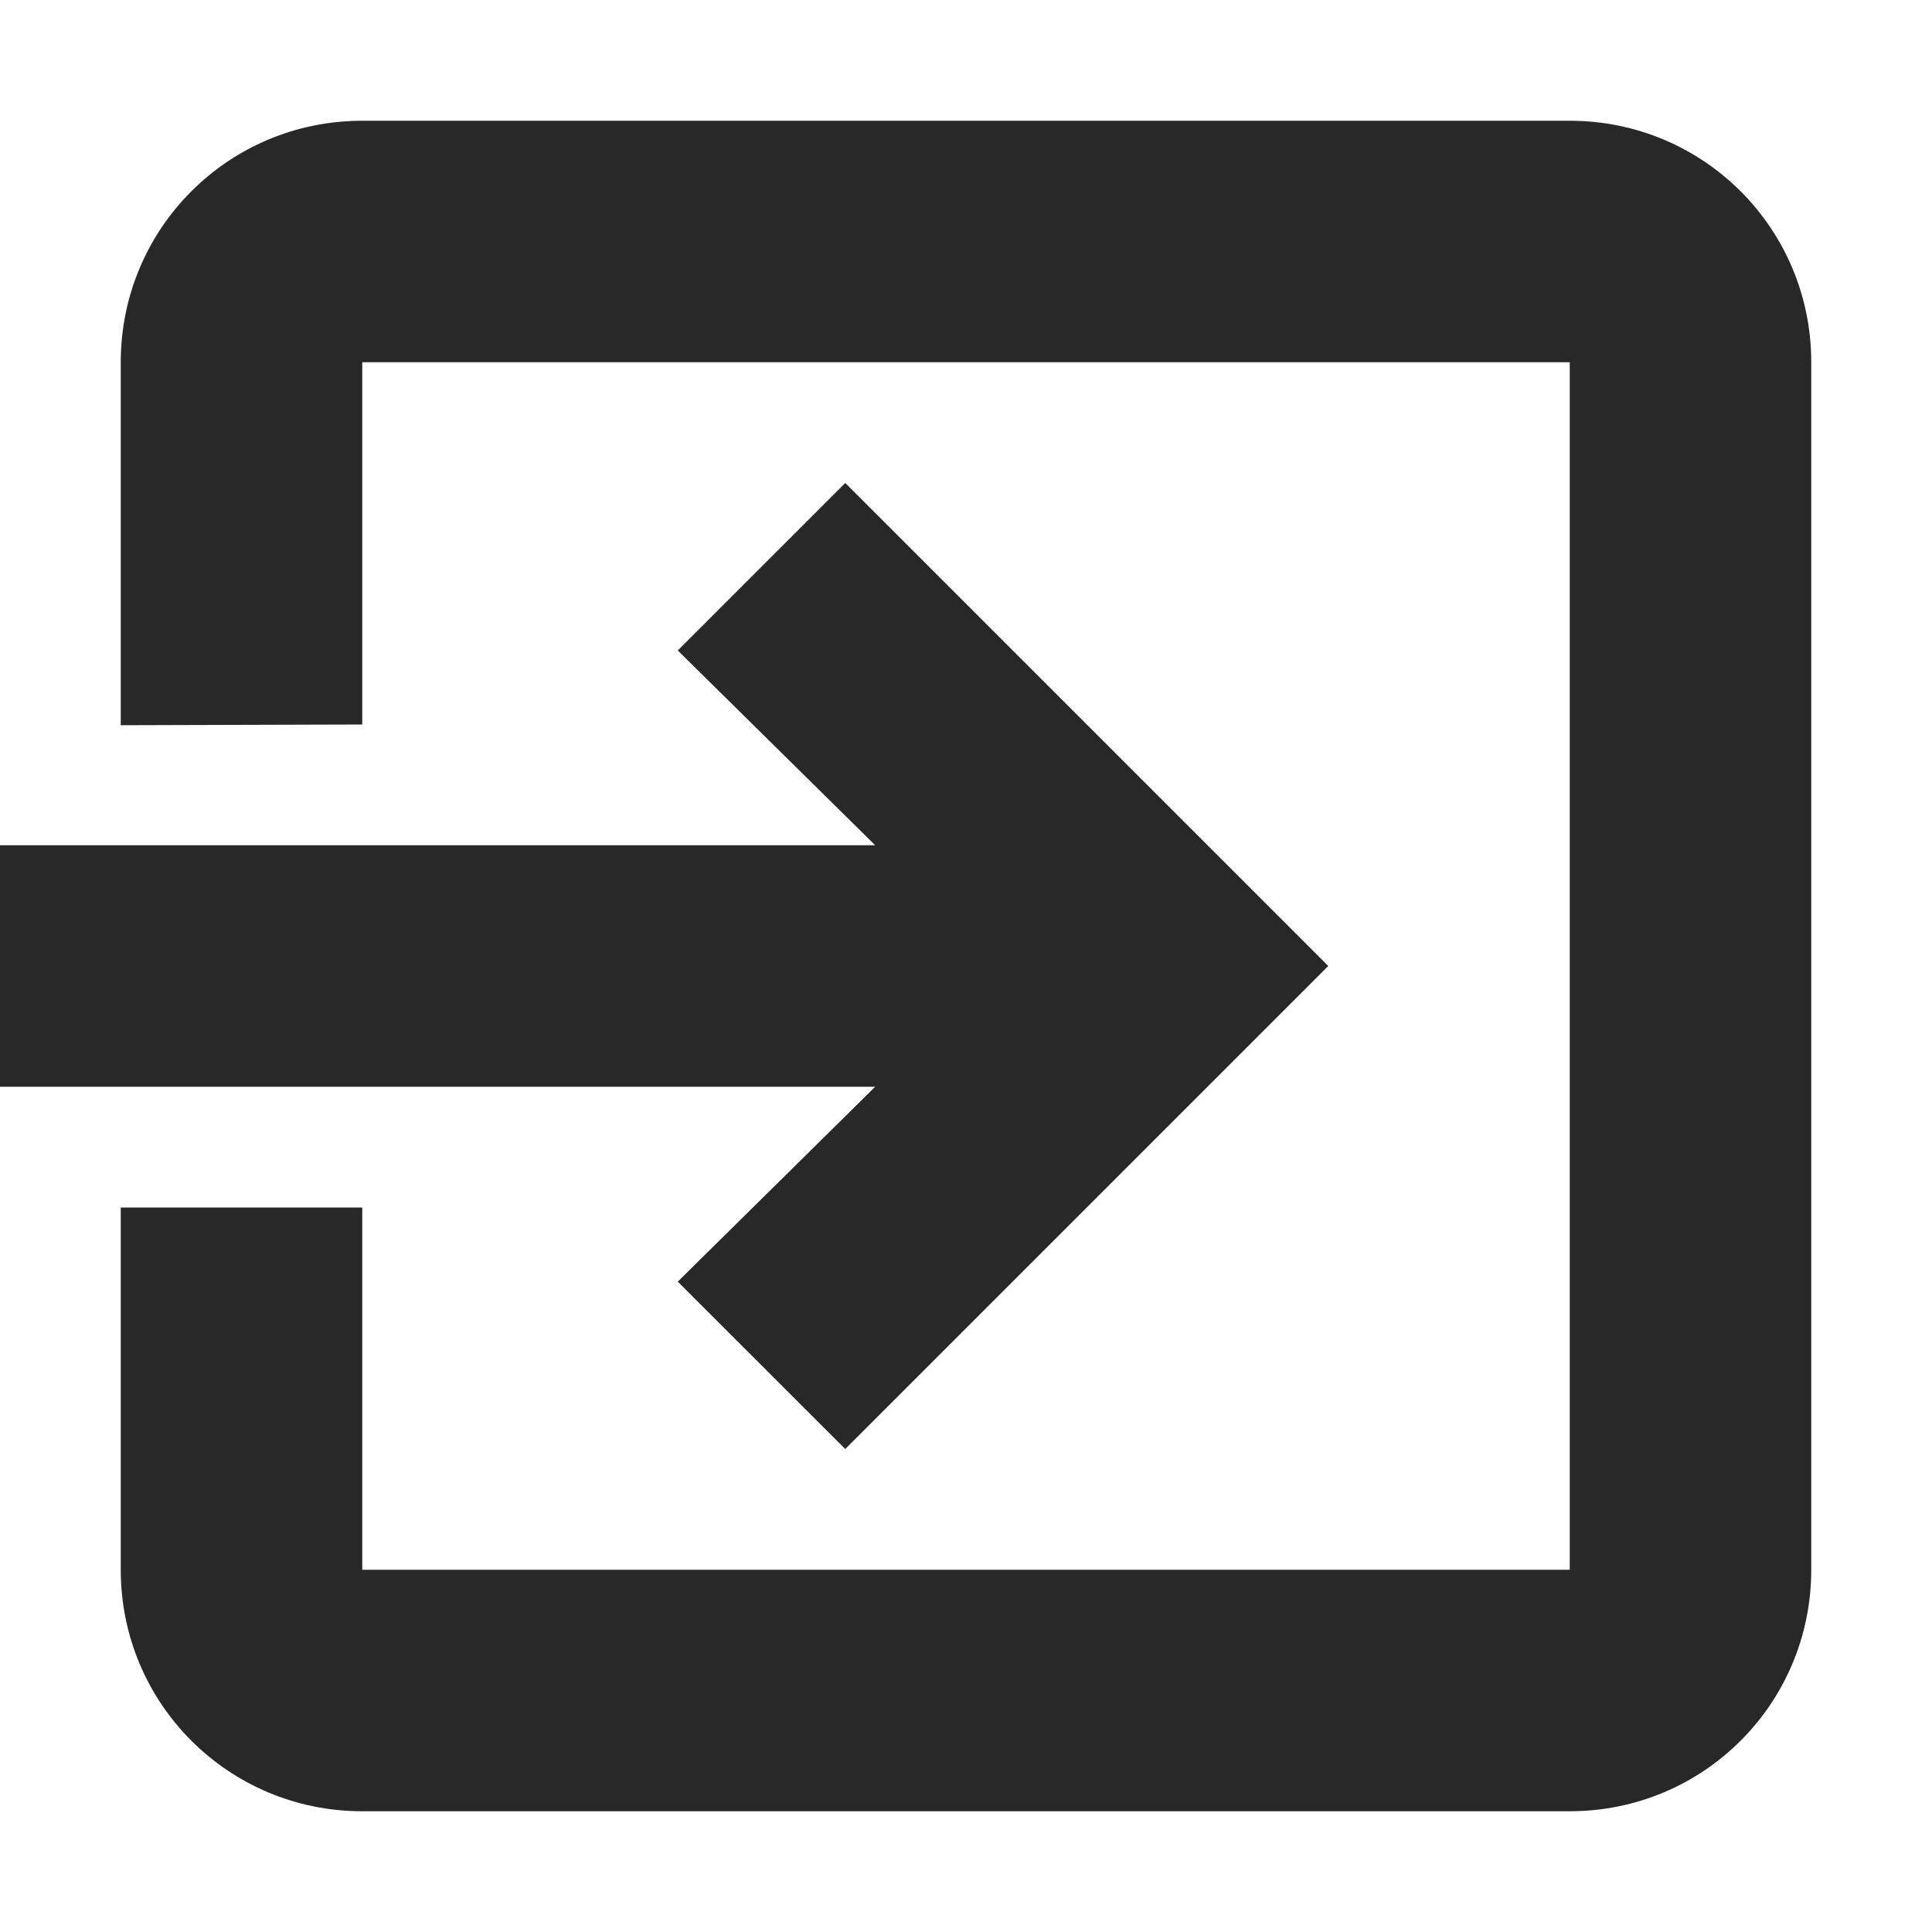 <svg width="16" height="16" version="1.1" xmlns="http://www.w3.org/2000/svg">
  <defs>
    <style id="current-color-scheme" type="text/css">.ColorScheme-Text { color:#282828; } .ColorScheme-Highlight { color:#458588; }</style>
  </defs>
  <path class="ColorScheme-Text" d="m13 15c1.108-1e-6 2-0.892 2-2v-10c0-1.108-0.892-2-2-2h-10c-1.108 0-2 0.892-2 2l-1e-7 3.006 2-0.006-3e-7 -3h10v10h-10l-4e-7 -3h-2l2e-7 3c1e-7 1.108 0.892 2 2 2zm-6-3 4-4-4-4-1.387 1.387 1.635 1.613-7.248-1e-6 2e-7 2 7.248-1e-6 -1.635 1.614z" fill="currentColor"/>
</svg>
